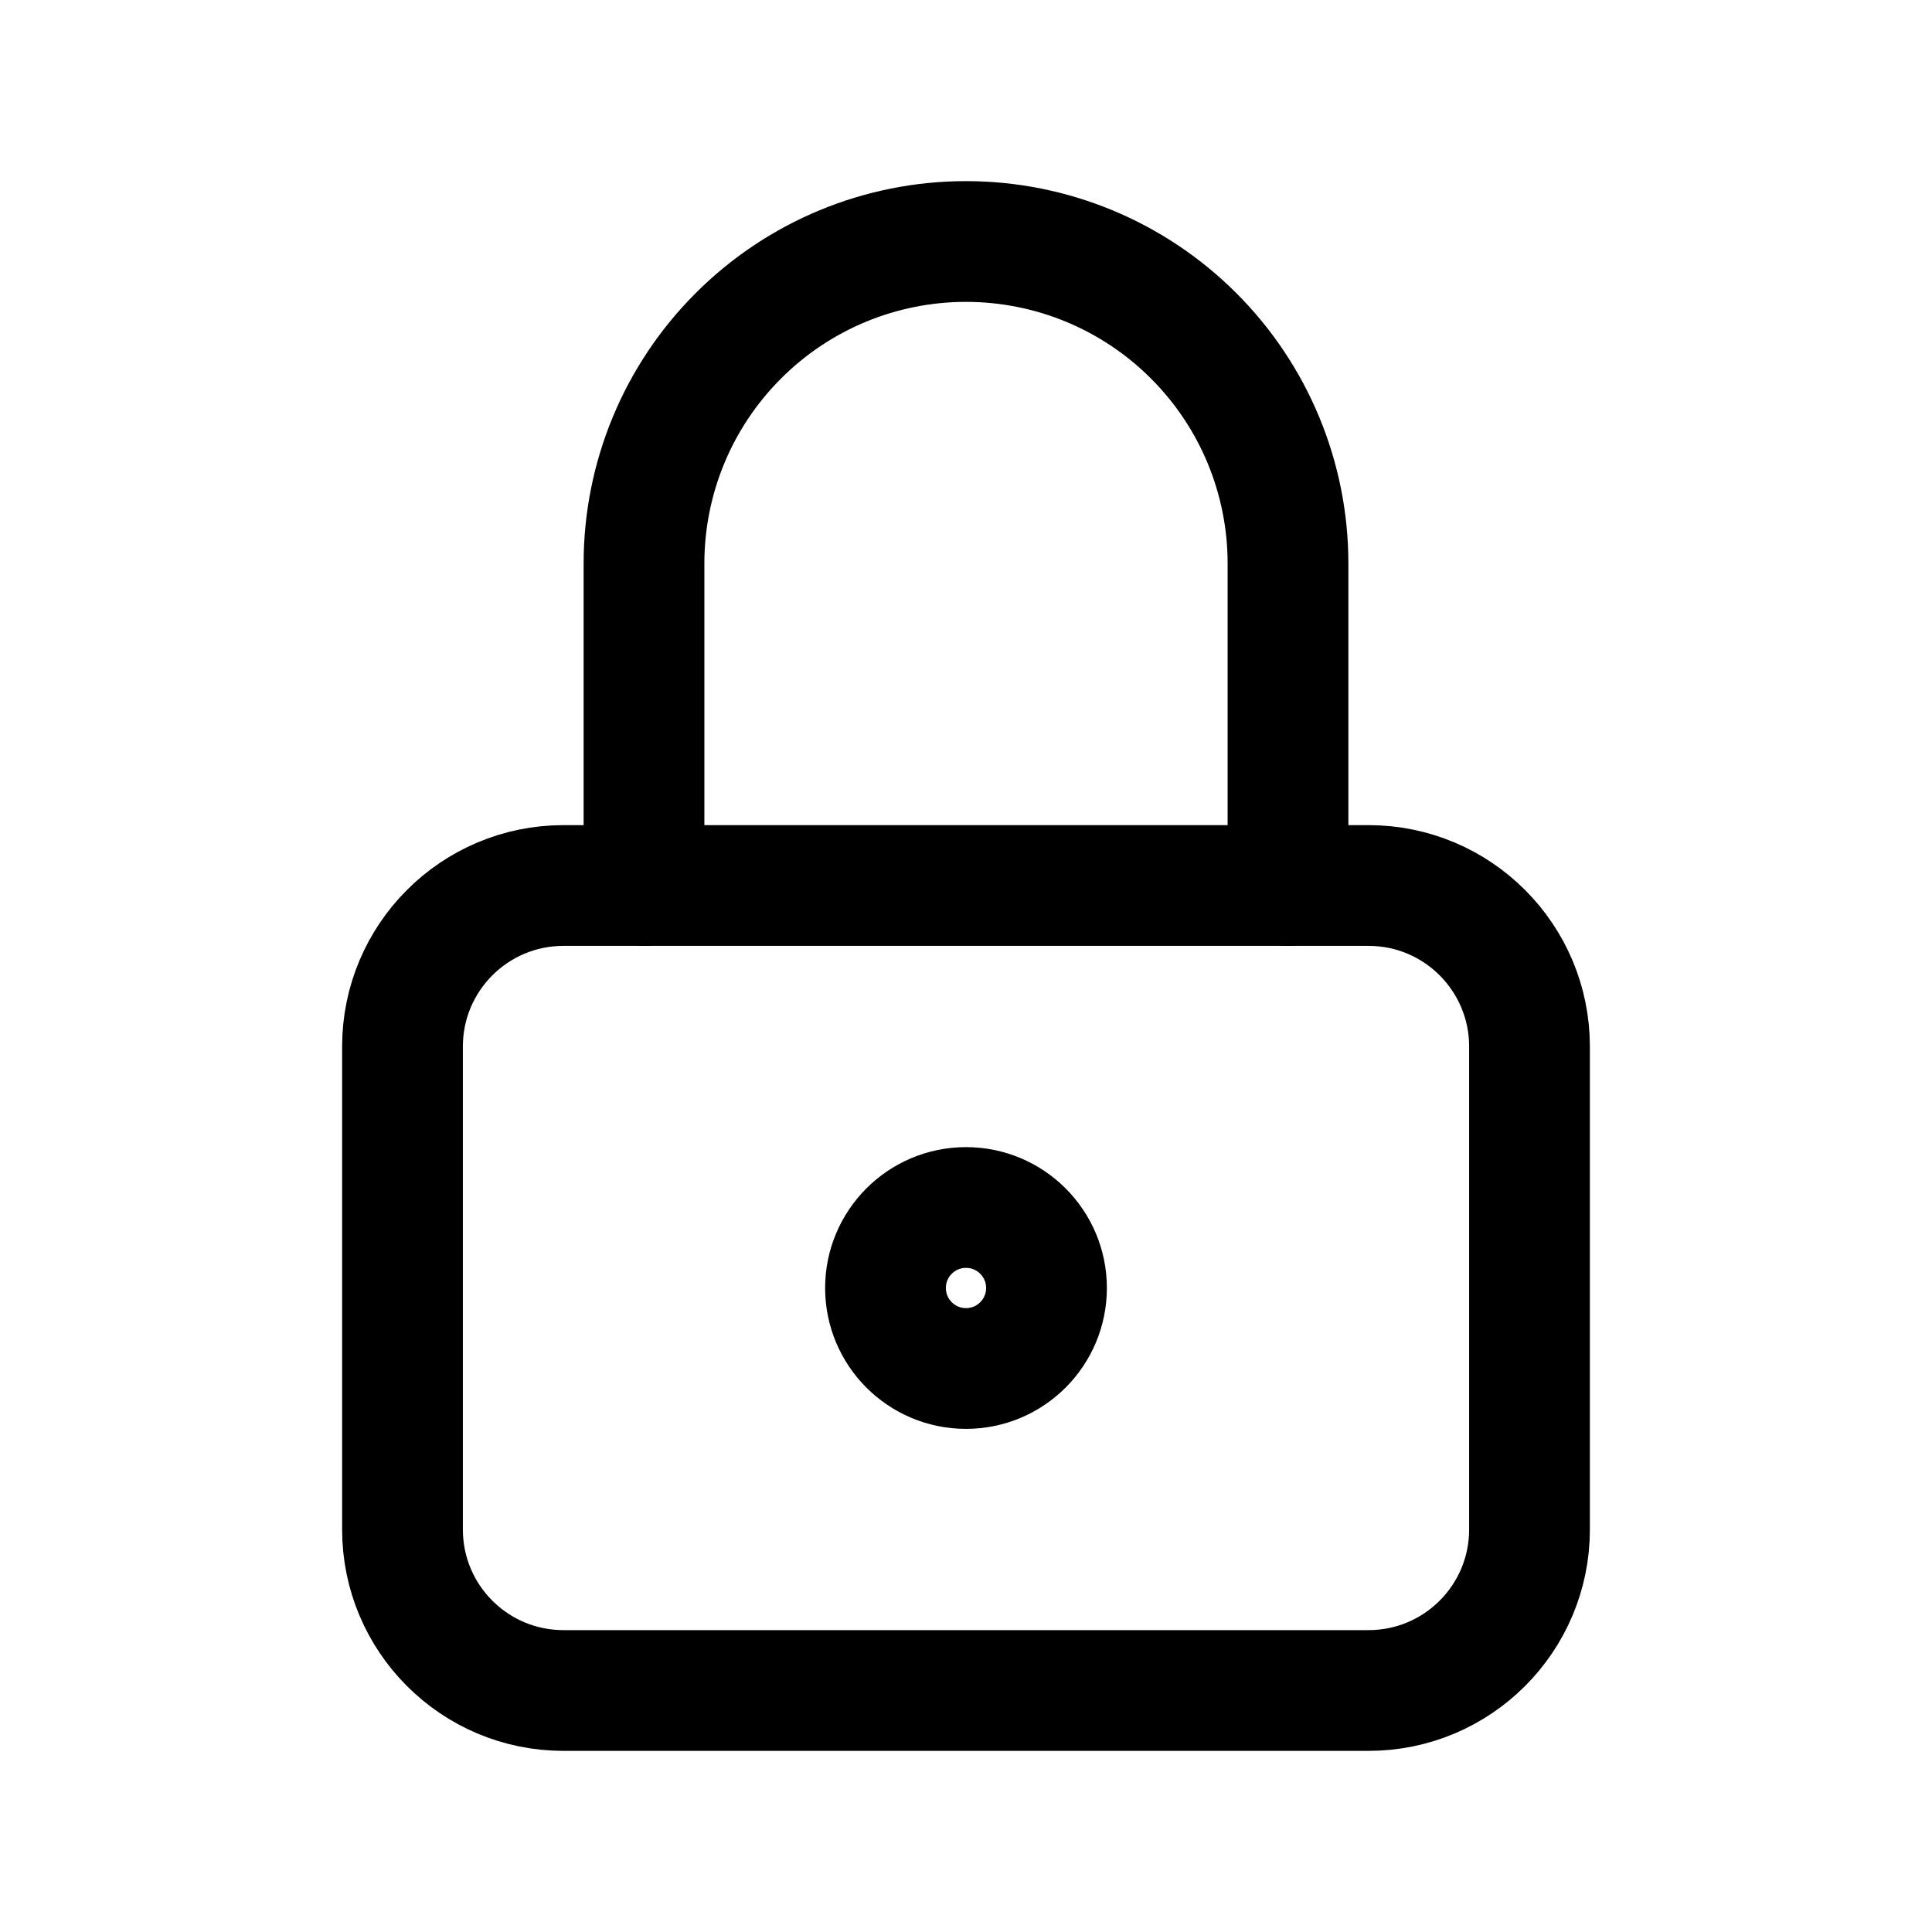 <svg
    width="24"
    height="24"
    viewBox="0 0 24 24"
    fill="none"
    xmlns="http://www.w3.org/2000/svg"
>
    <path
        d="M17 11H7C5.895 11 5 11.896 5 13V19C5 20.105 5.895 21 7 21H17C18.105 21 19 20.105 19 19V13C19 11.896 18.105 11 17 11Z"
        stroke="currentColor"
        stroke-width="1.5"
        stroke-linecap="round"
        stroke-linejoin="round"
    />
    <path
        d="M12 17C12.552 17 13 16.552 13 16C13 15.448 12.552 15 12 15C11.448 15 11 15.448 11 16C11 16.552 11.448 17 12 17Z"
        stroke="currentColor"
        stroke-width="1.5"
        stroke-linecap="round"
        stroke-linejoin="round"
    />
    <path
        d="M8 11V7C8 5.939 8.421 4.922 9.172 4.172C9.922 3.421 10.939 3 12 3C13.061 3 14.078 3.421 14.828 4.172C15.579 4.922 16 5.939 16 7V11"
        stroke="currentColor"
        stroke-width="1.5"
        stroke-linecap="round"
        stroke-linejoin="round"
    />
</svg>